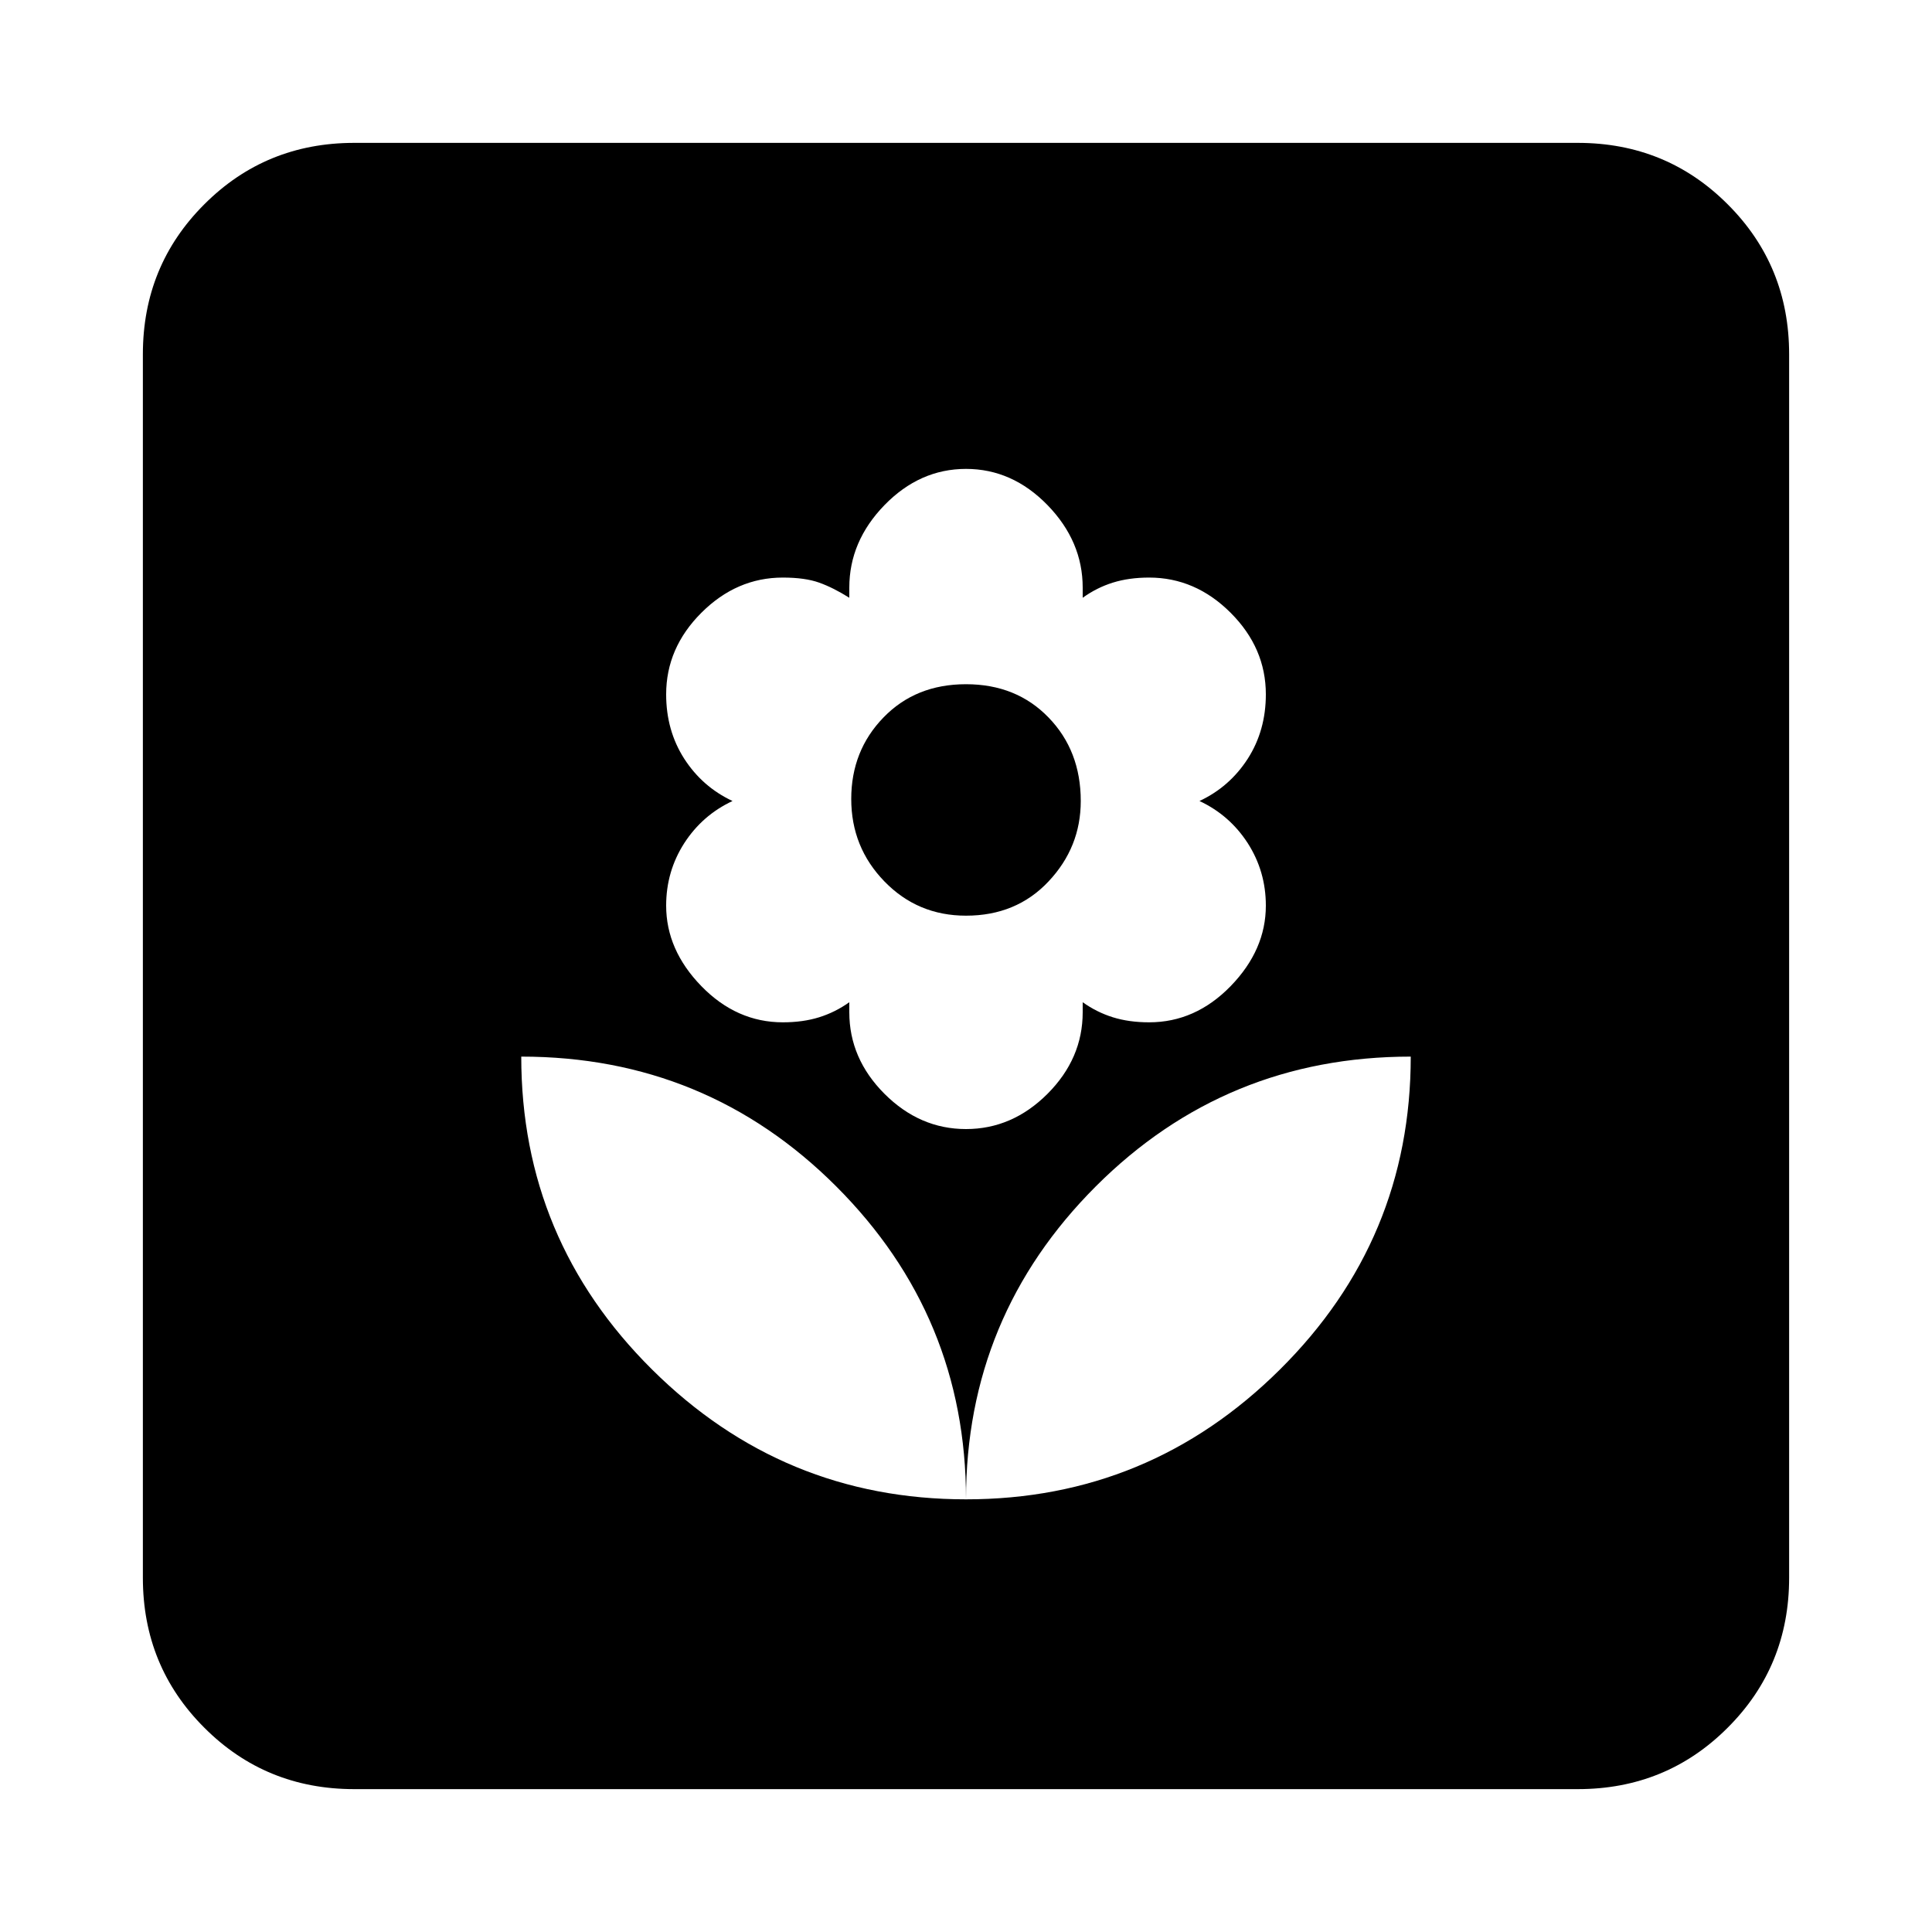 <svg xmlns="http://www.w3.org/2000/svg" height="20" width="20"><path d="M10 15.521Q11.896 15.521 13.25 14.177Q14.604 12.833 14.604 10.938Q12.688 10.938 11.344 12.281Q10 13.625 10 15.521ZM10 15.521Q10 13.625 8.656 12.281Q7.312 10.938 5.396 10.938Q5.396 12.833 6.75 14.177Q8.104 15.521 10 15.521ZM10 11.688Q10.479 11.688 10.844 11.323Q11.208 10.958 11.208 10.479V10.375Q11.354 10.479 11.521 10.531Q11.688 10.583 11.896 10.583Q12.375 10.583 12.74 10.208Q13.104 9.833 13.104 9.375Q13.104 9.021 12.917 8.729Q12.729 8.438 12.417 8.292Q12.729 8.146 12.917 7.854Q13.104 7.562 13.104 7.188Q13.104 6.708 12.74 6.344Q12.375 5.979 11.896 5.979Q11.688 5.979 11.521 6.031Q11.354 6.083 11.208 6.188V6.083Q11.208 5.604 10.844 5.229Q10.479 4.854 10 4.854Q9.521 4.854 9.156 5.229Q8.792 5.604 8.792 6.083V6.188Q8.625 6.083 8.479 6.031Q8.333 5.979 8.104 5.979Q7.625 5.979 7.26 6.344Q6.896 6.708 6.896 7.188Q6.896 7.562 7.083 7.854Q7.271 8.146 7.583 8.292Q7.271 8.438 7.083 8.729Q6.896 9.021 6.896 9.375Q6.896 9.833 7.26 10.208Q7.625 10.583 8.104 10.583Q8.312 10.583 8.479 10.531Q8.646 10.479 8.792 10.375V10.479Q8.792 10.958 9.156 11.323Q9.521 11.688 10 11.688ZM10 9.479Q9.5 9.479 9.156 9.125Q8.812 8.771 8.812 8.271Q8.812 7.771 9.146 7.427Q9.479 7.083 10 7.083Q10.521 7.083 10.854 7.427Q11.188 7.771 11.188 8.292Q11.188 8.771 10.854 9.125Q10.521 9.479 10 9.479ZM3.667 18.521Q2.75 18.521 2.115 17.885Q1.479 17.25 1.479 16.333V3.667Q1.479 2.75 2.115 2.115Q2.75 1.479 3.667 1.479H16.333Q17.25 1.479 17.885 2.115Q18.521 2.75 18.521 3.667V16.333Q18.521 17.25 17.885 17.885Q17.25 18.521 16.333 18.521Z"/></svg>